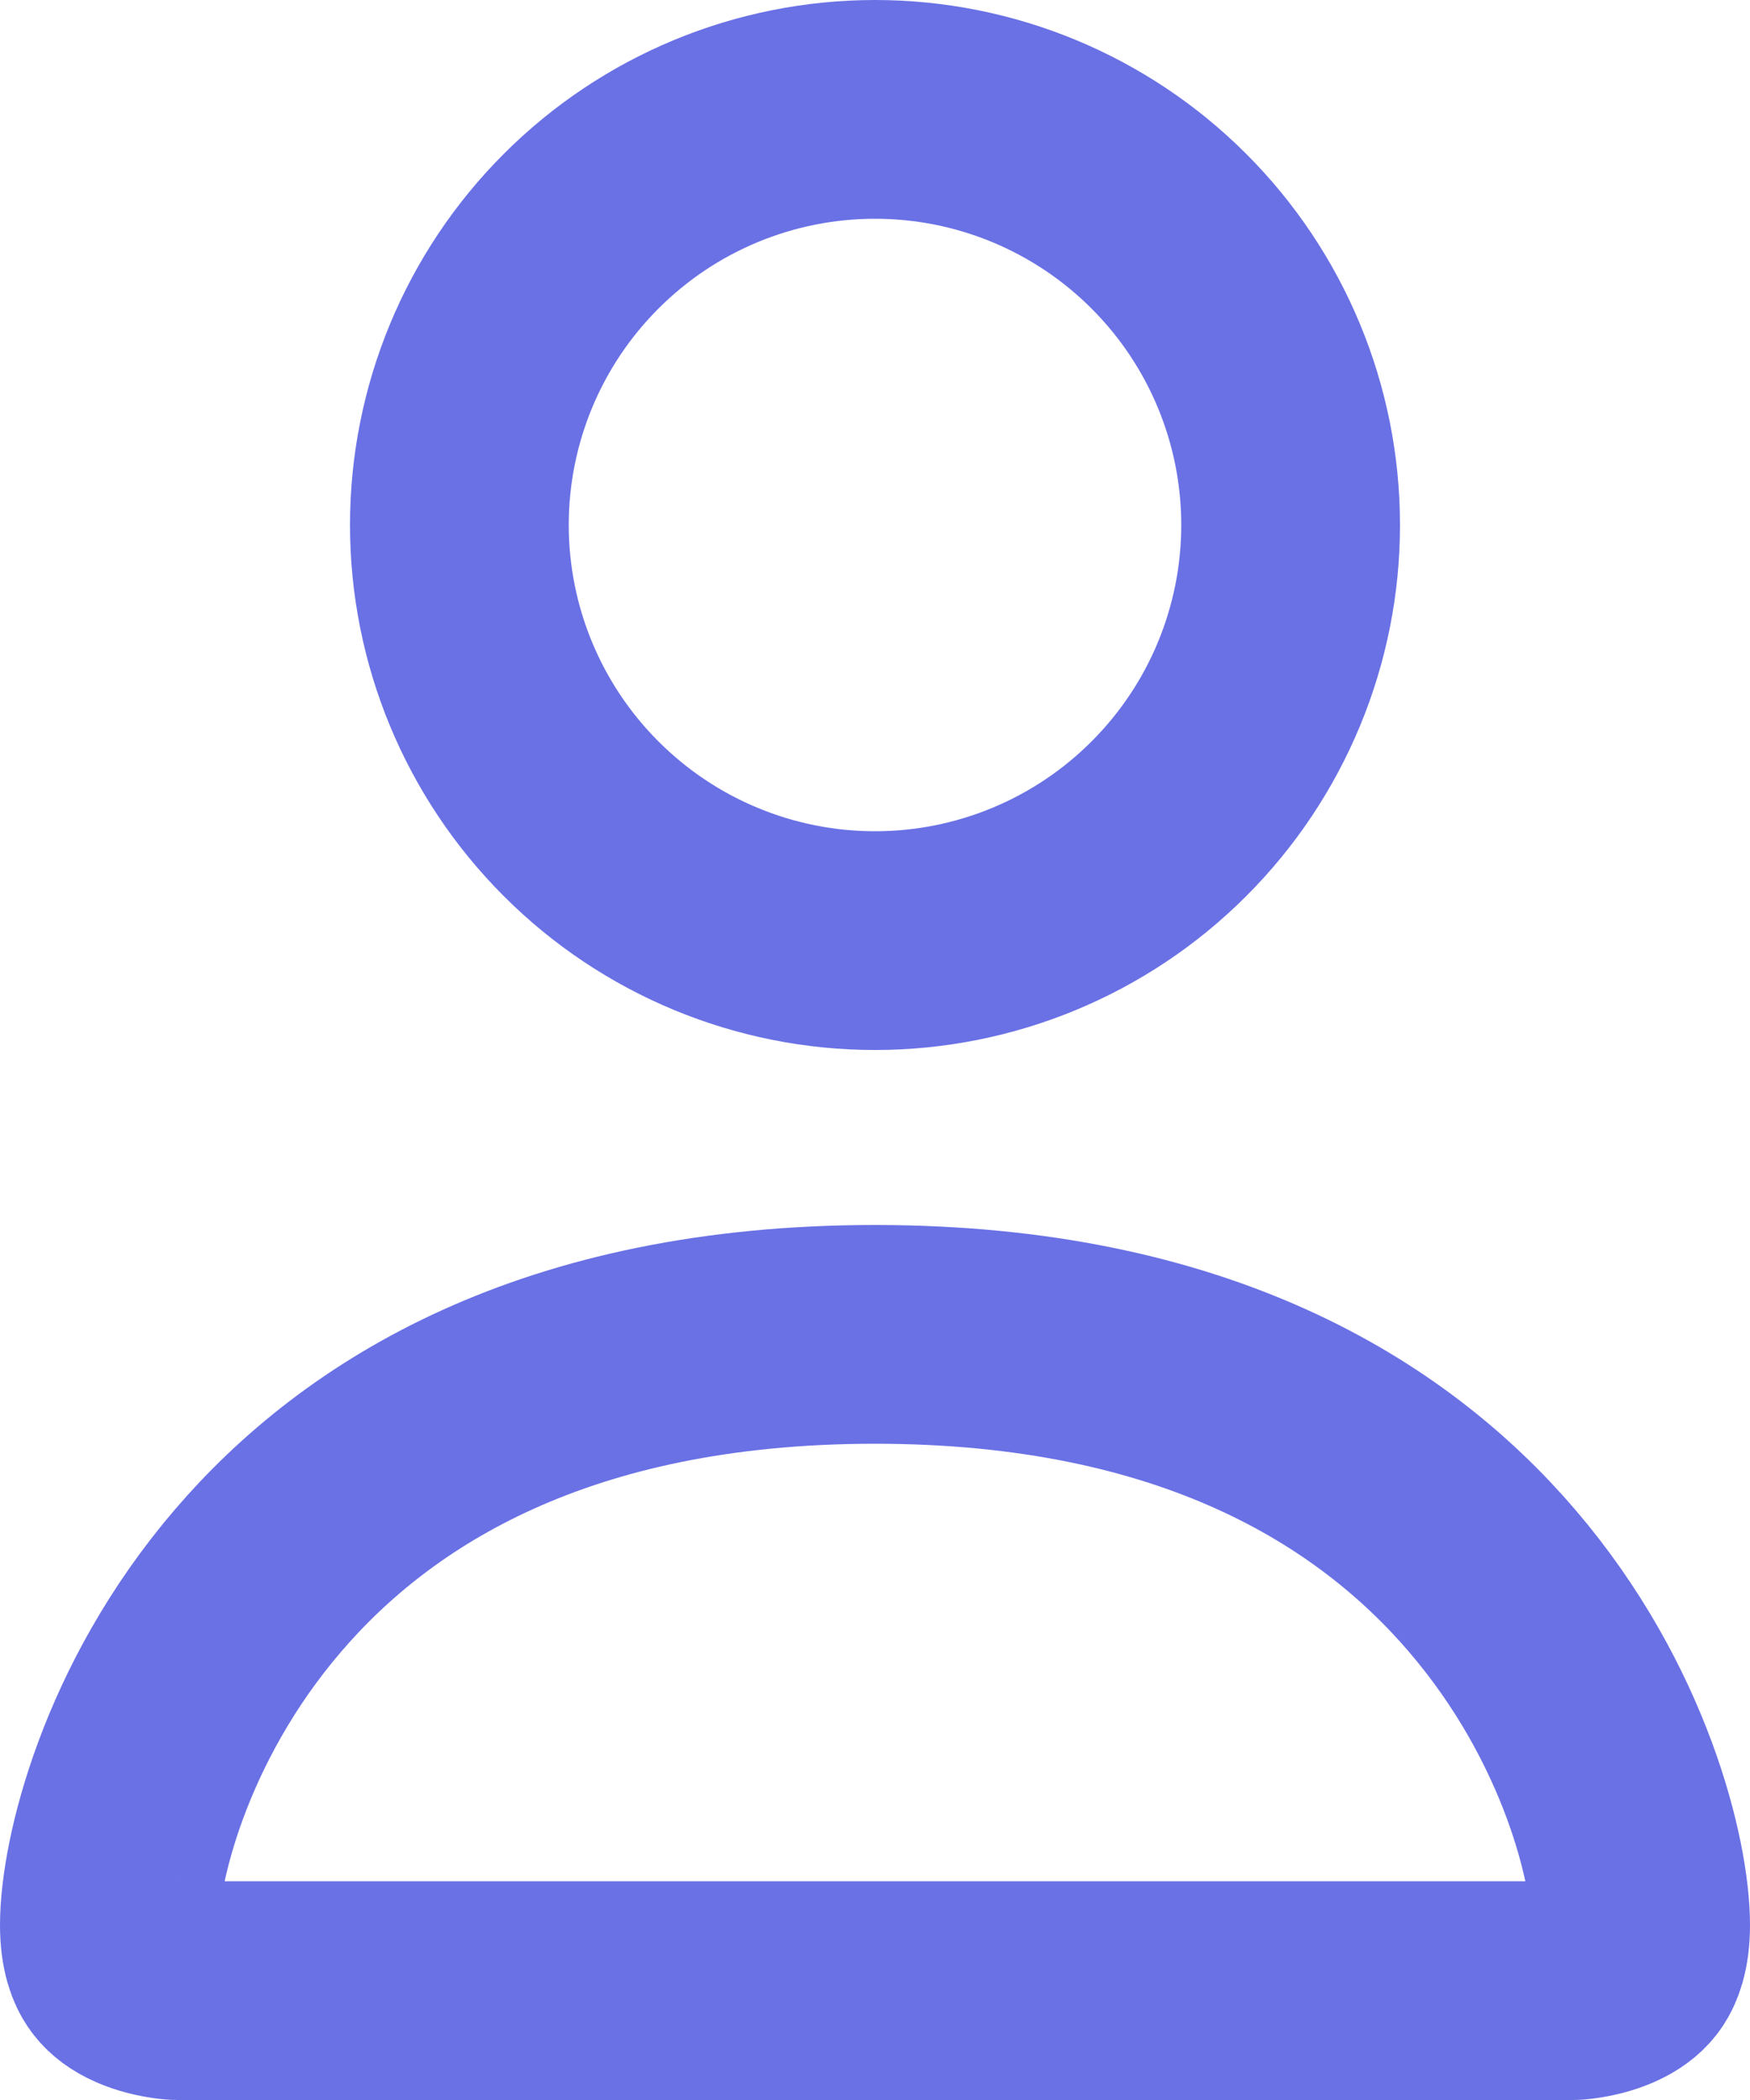 <svg viewBox="0 0 20 24" fill="none" xmlns="http://www.w3.org/2000/svg">
<path d="M10 15.25C13.647 15.25 15.796 16.599 17.051 18.064C18.357 19.587 18.75 21.299 18.75 22C18.75 22.281 18.683 22.409 18.648 22.463C18.607 22.524 18.543 22.581 18.441 22.632C18.335 22.685 18.213 22.718 18.107 22.735C18.058 22.744 18.019 22.747 17.997 22.749C17.987 22.75 17.98 22.75 17.98 22.75H2.02C2.02 22.75 2.013 22.75 2.003 22.749C1.981 22.747 1.942 22.744 1.893 22.735C1.787 22.718 1.665 22.685 1.559 22.632C1.457 22.581 1.394 22.524 1.353 22.463C1.317 22.409 1.25 22.281 1.25 22C1.25 21.299 1.643 19.587 2.949 18.064C4.204 16.599 6.353 15.25 10 15.25ZM10 1.25C11.26 1.25 12.468 1.751 13.358 2.642C14.249 3.532 14.75 4.74 14.75 6C14.75 7.26 14.249 8.468 13.358 9.358C12.468 10.249 11.26 10.75 10 10.75C8.74 10.75 7.532 10.249 6.642 9.358C5.751 8.468 5.25 7.26 5.25 6C5.25 4.74 5.751 3.532 6.642 2.642C7.532 1.751 8.74 1.25 10 1.25Z" stroke="#6A71E5" stroke-width="2.5"/>
</svg>
